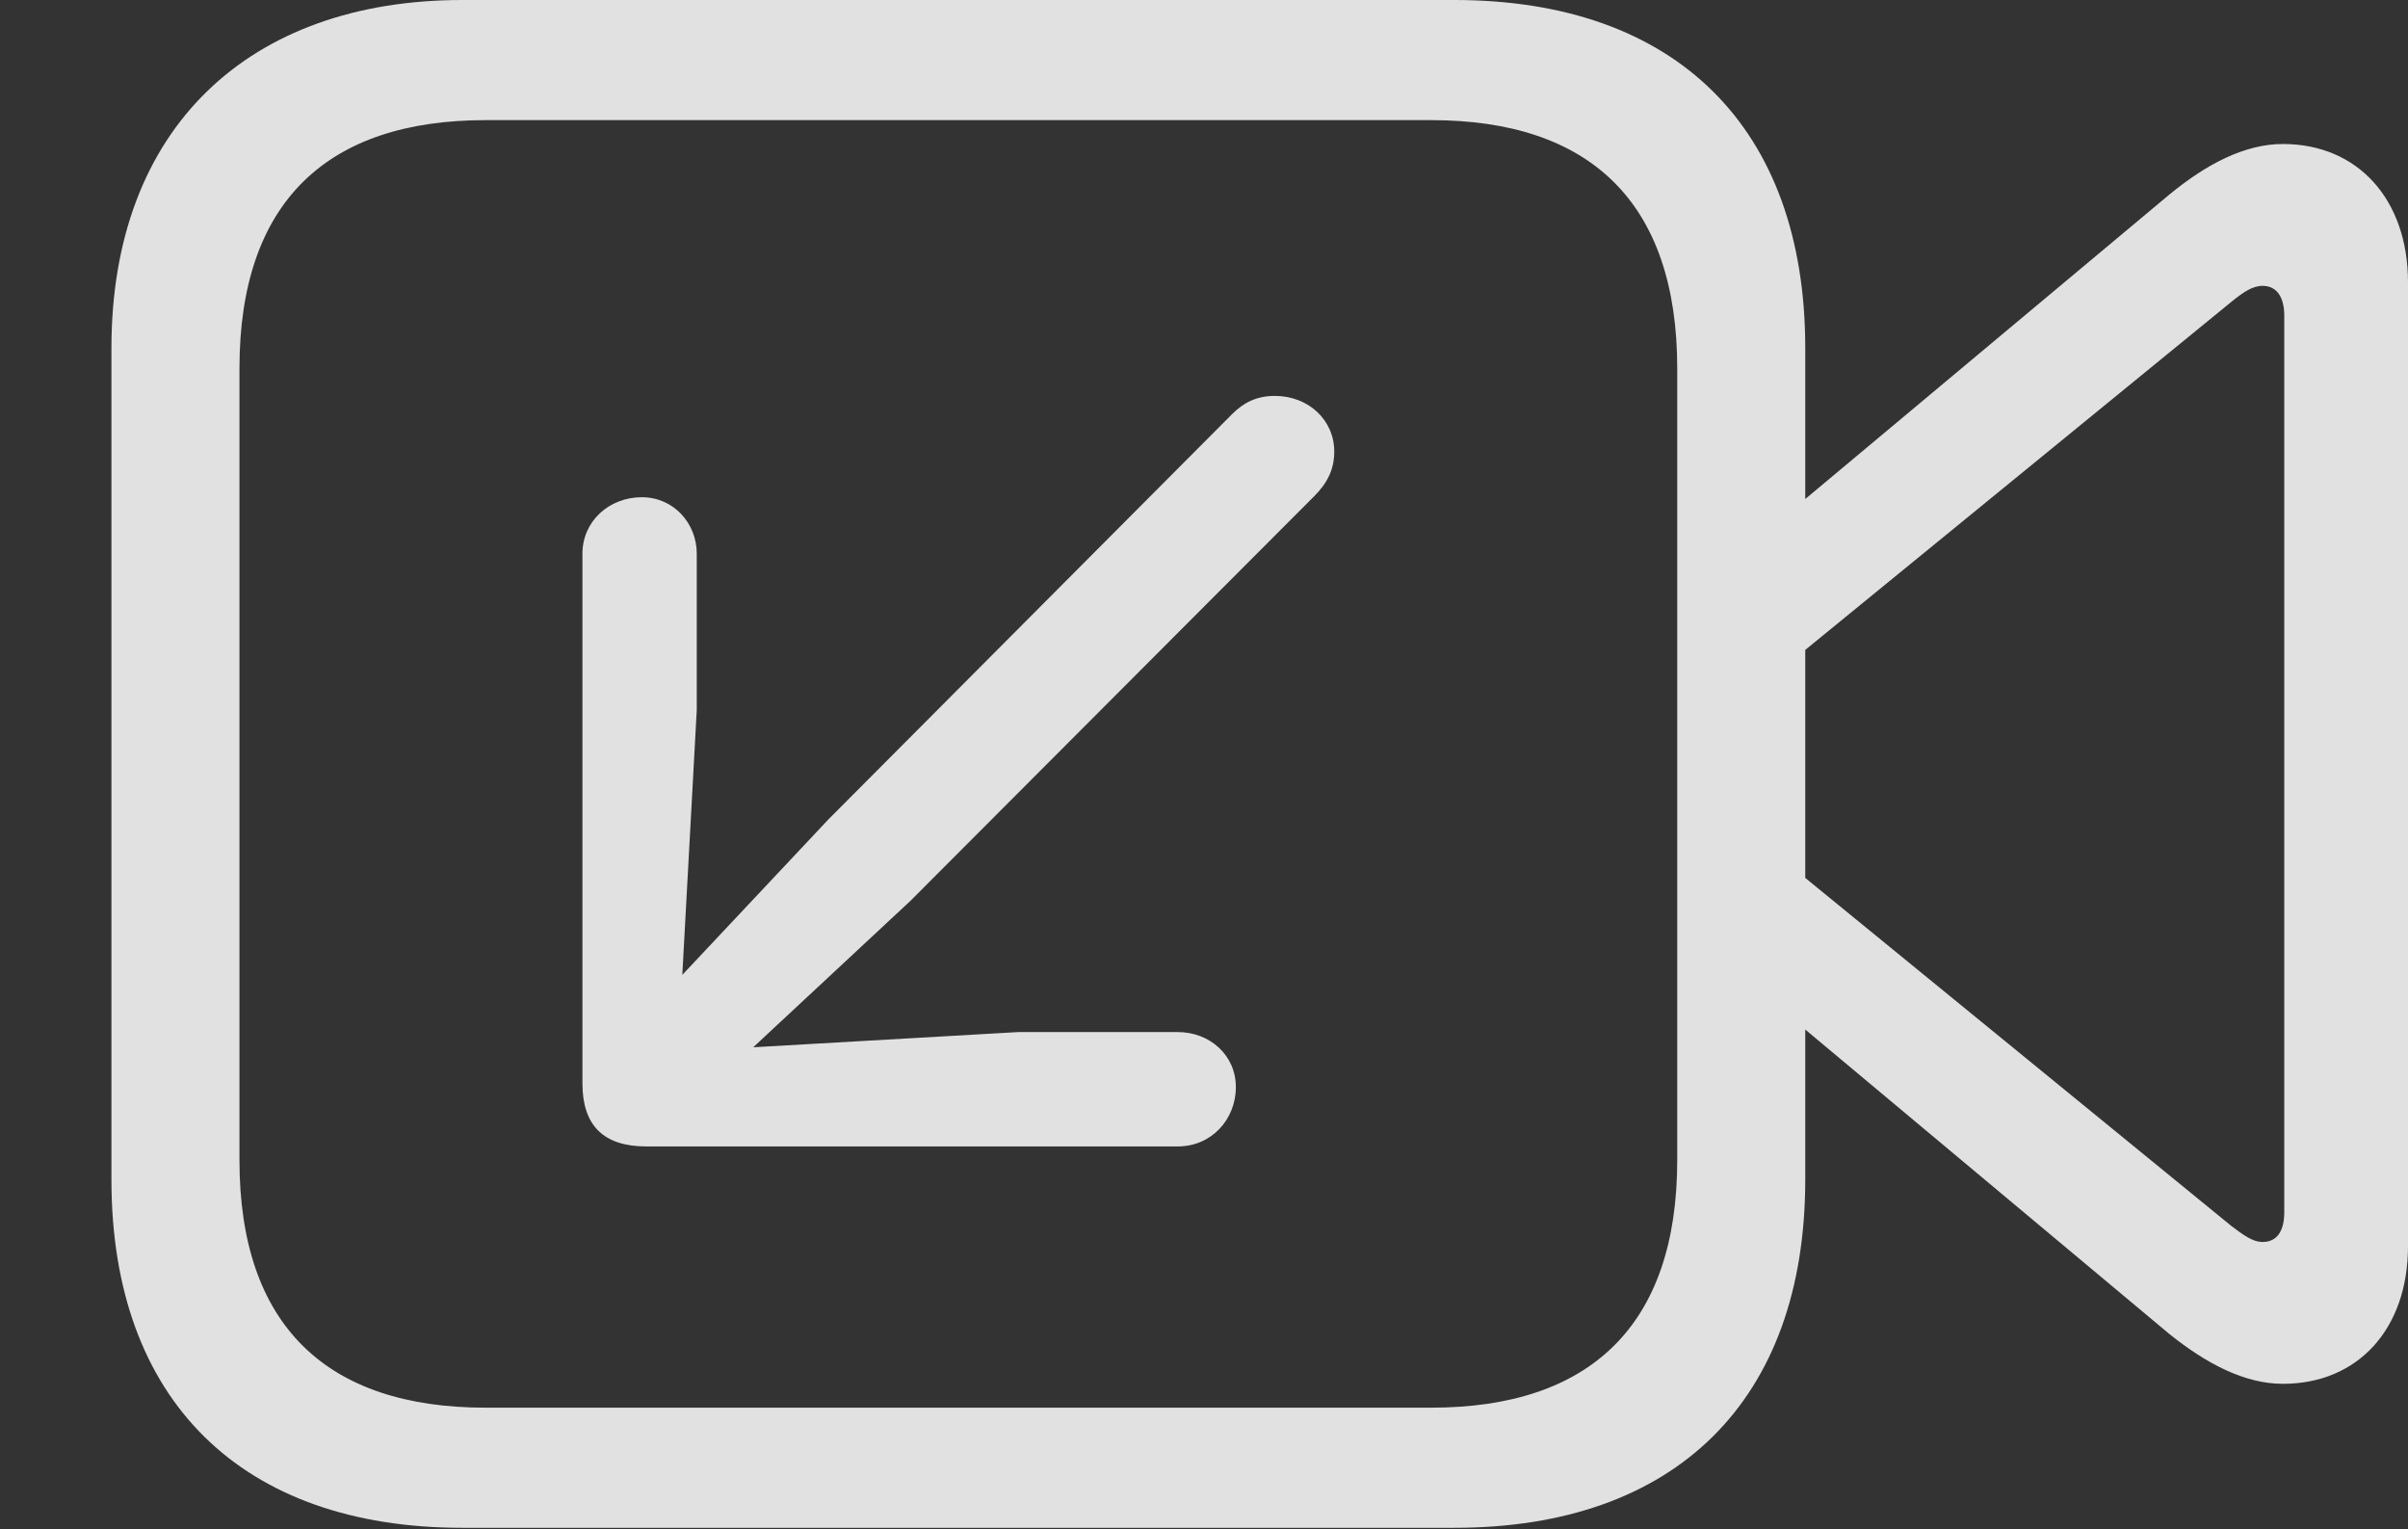 <?xml version="1.0" encoding="UTF-8"?>
<!--Generator: Apple Native CoreSVG 326-->
<!DOCTYPE svg
PUBLIC "-//W3C//DTD SVG 1.1//EN"
       "http://www.w3.org/Graphics/SVG/1.1/DTD/svg11.dtd">
<svg version="1.1" xmlns="http://www.w3.org/2000/svg" xmlns:xlink="http://www.w3.org/1999/xlink" viewBox="0 0 32.5 20.635">
 <rect x="0" y="0" width="32.5" height="20.635" fill="#333333" stroke="none"/>
 <g>
  <rect height="20.635" opacity="0" width="32.5" x="0" y="0"/>
  <path d="M6.24 20.615L19.629 20.615C22.617 20.615 24.365 18.896 24.365 15.918L24.365 4.697C24.365 1.719 22.617 0 19.629 0L6.24 0C3.369 0 1.504 1.719 1.504 4.697L1.504 15.918C1.504 18.896 3.262 20.615 6.24 20.615ZM6.553 18.994C4.414 18.994 3.232 17.891 3.232 15.654L3.232 4.971C3.232 2.725 4.414 1.621 6.553 1.621L19.316 1.621C21.455 1.621 22.637 2.725 22.637 4.971L22.637 15.654C22.637 17.891 21.455 18.994 19.316 18.994ZM24.102 6.953L24.102 8.984L30.117 4.072C30.273 3.945 30.4 3.857 30.537 3.857C30.732 3.857 30.83 4.014 30.83 4.258L30.83 16.357C30.83 16.611 30.732 16.758 30.537 16.758C30.4 16.758 30.273 16.66 30.117 16.543L24.102 11.631L24.102 13.672L29.277 17.998C29.775 18.398 30.293 18.672 30.811 18.672C31.826 18.672 32.5 17.93 32.5 16.816L32.5 3.809C32.5 2.695 31.826 1.943 30.811 1.943C30.293 1.943 29.775 2.217 29.277 2.627Z" fill="white" fill-opacity="0.85"/>
  <path d="M17.207 5.342C16.963 5.342 16.787 5.43 16.631 5.586L11.182 11.055L9.209 13.154L9.404 9.58L9.404 7.471C9.404 7.061 9.092 6.709 8.662 6.709C8.223 6.709 7.861 7.031 7.861 7.471L7.861 14.619C7.861 15.185 8.145 15.469 8.721 15.469L15.898 15.469C16.348 15.469 16.68 15.107 16.68 14.668C16.68 14.238 16.328 13.926 15.898 13.926L13.74 13.926L10.166 14.131L12.285 12.158L17.734 6.699C17.92 6.514 18.008 6.328 18.008 6.094C18.008 5.664 17.656 5.342 17.207 5.342Z" fill="white" fill-opacity="0.85"/>
 </g>
</svg>
